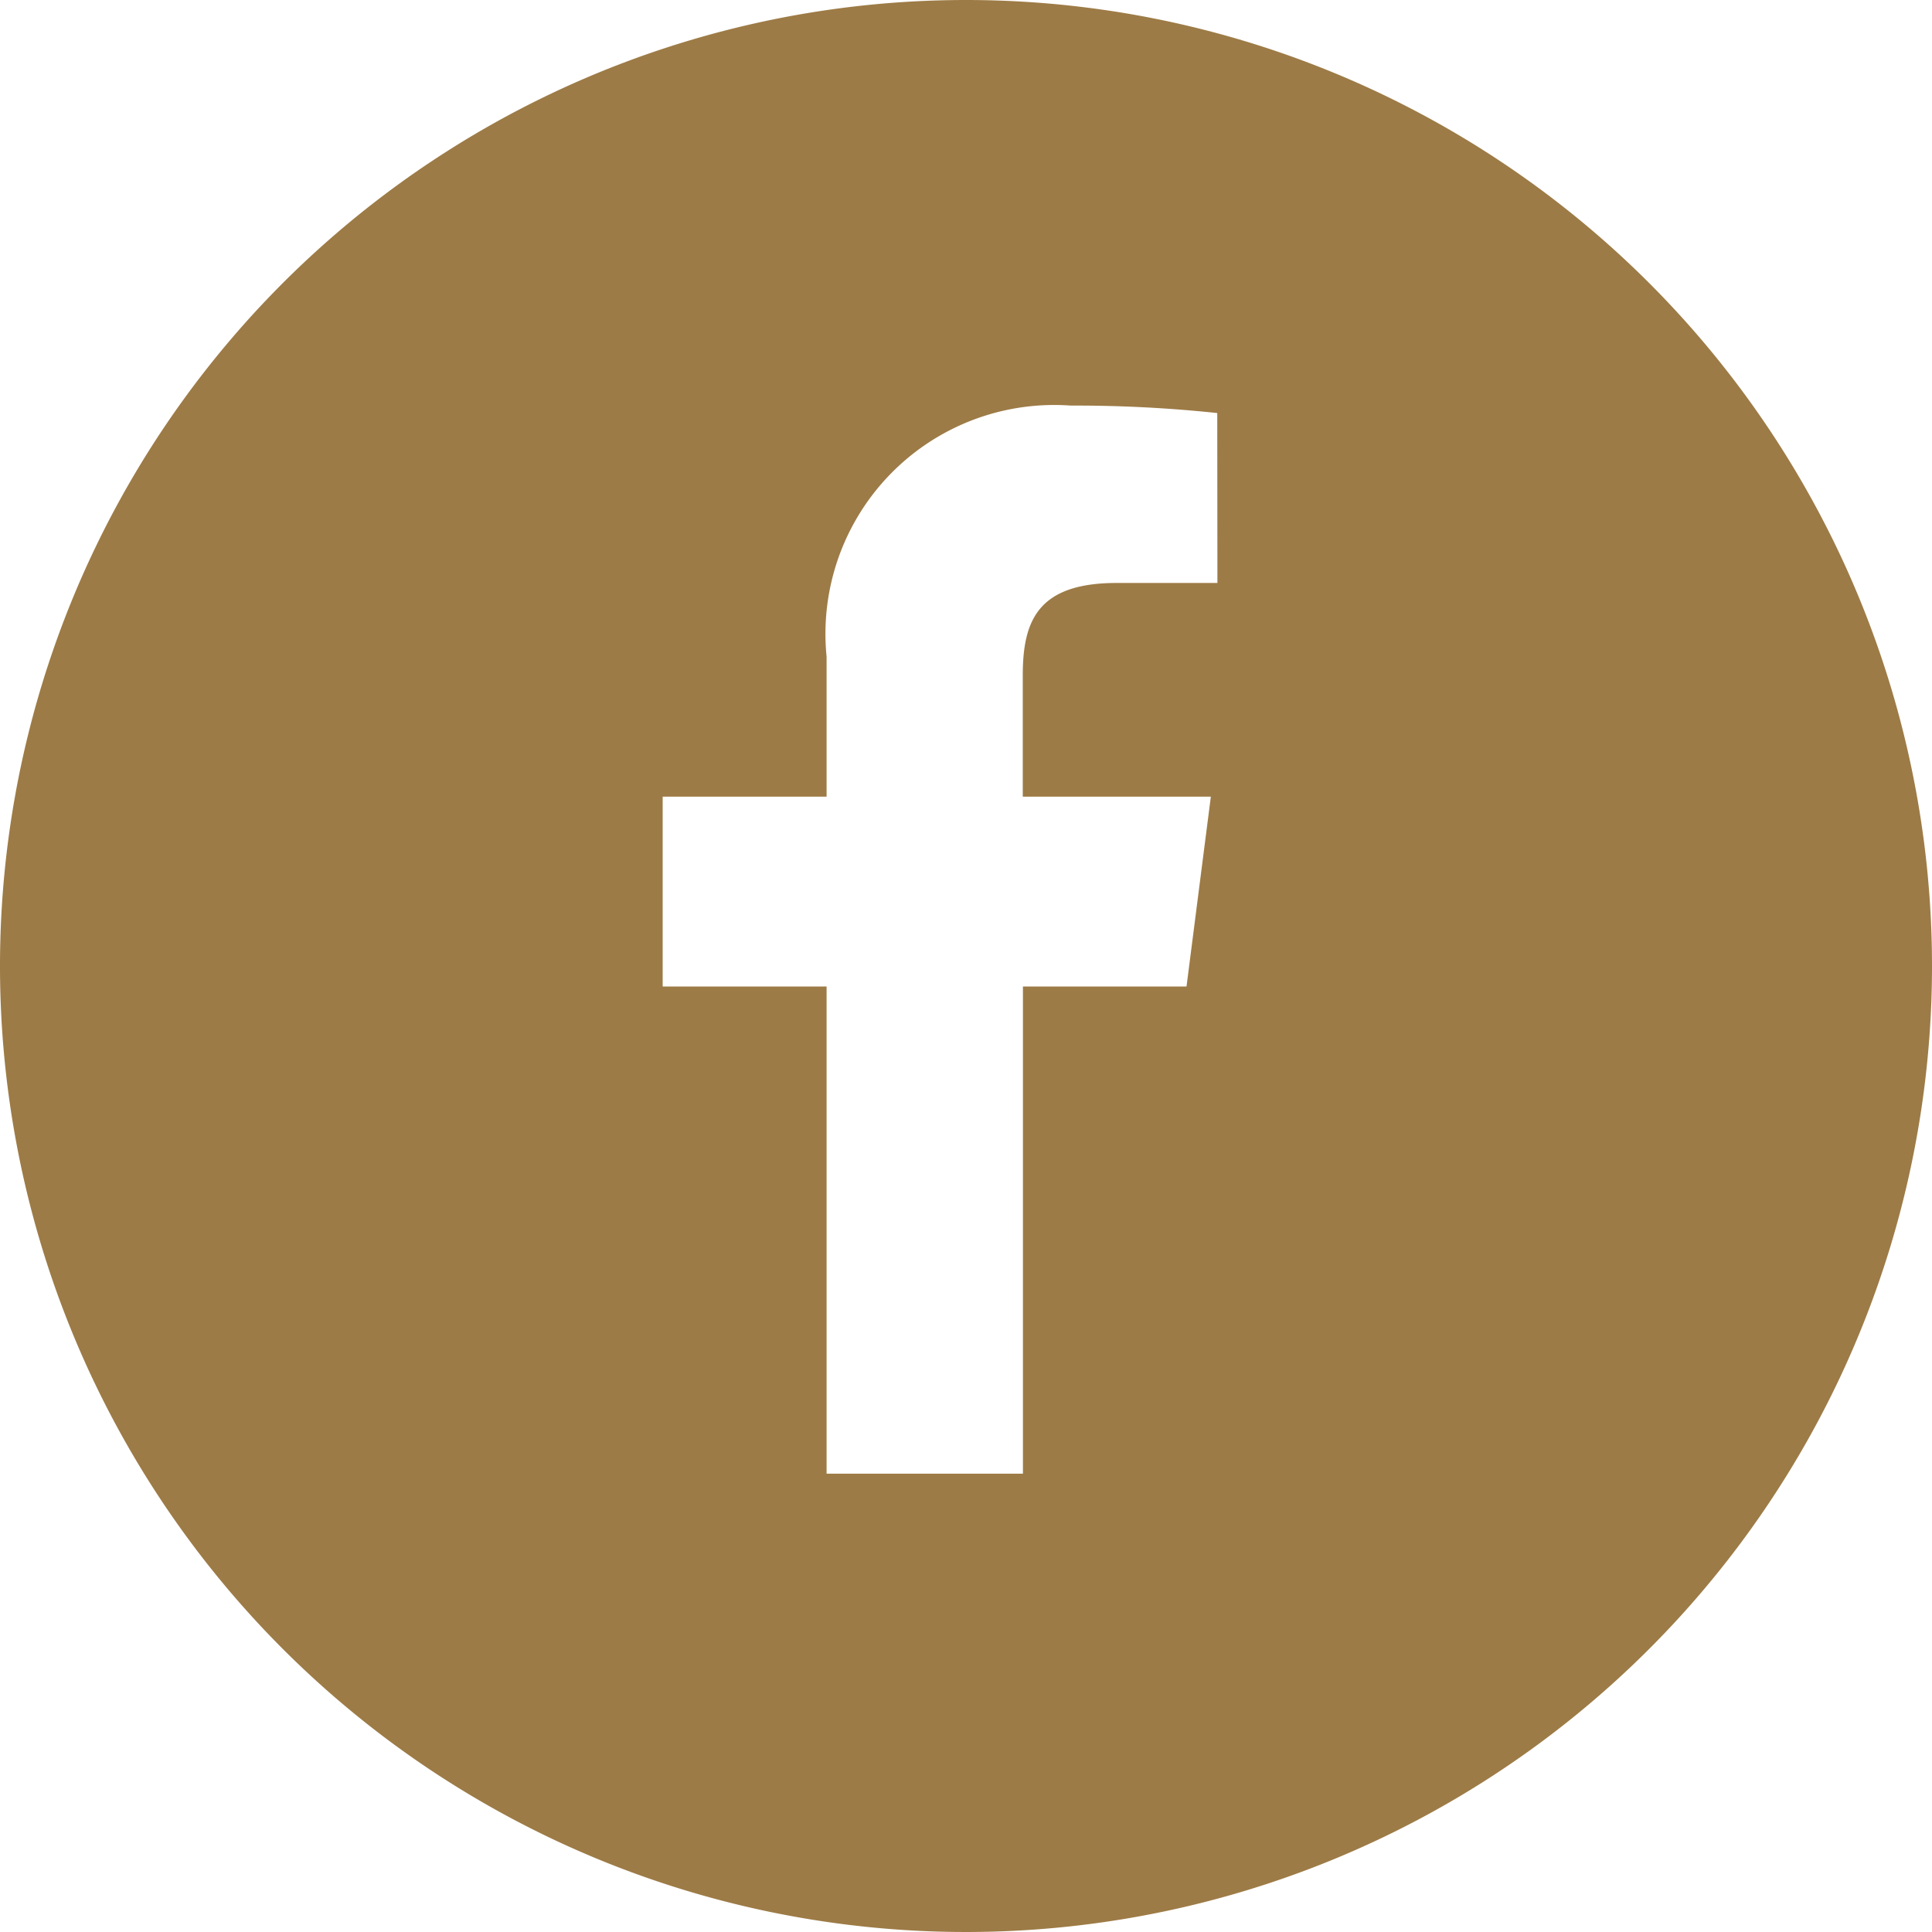 <svg xmlns="http://www.w3.org/2000/svg" width="23.822" height="23.821" viewBox="0 0 23.822 23.821"><path d="M2645.319,690.318a11.911,11.911,0,1,0,11.911,11.911A11.911,11.911,0,0,0,2645.319,690.318Zm3.1,7.188h-1.24c-.972,0-1.16.462-1.16,1.14v1.495h2.319l-.3,2.341h-2.017v6.007H2643.6v-6.007h-2.021v-2.341h2.021v-1.727a2.821,2.821,0,0,1,3.011-3.095,16.547,16.547,0,0,1,1.806.092Z" transform="translate(-2633.408 -690.318)" fill="#9d7b46"/></svg>